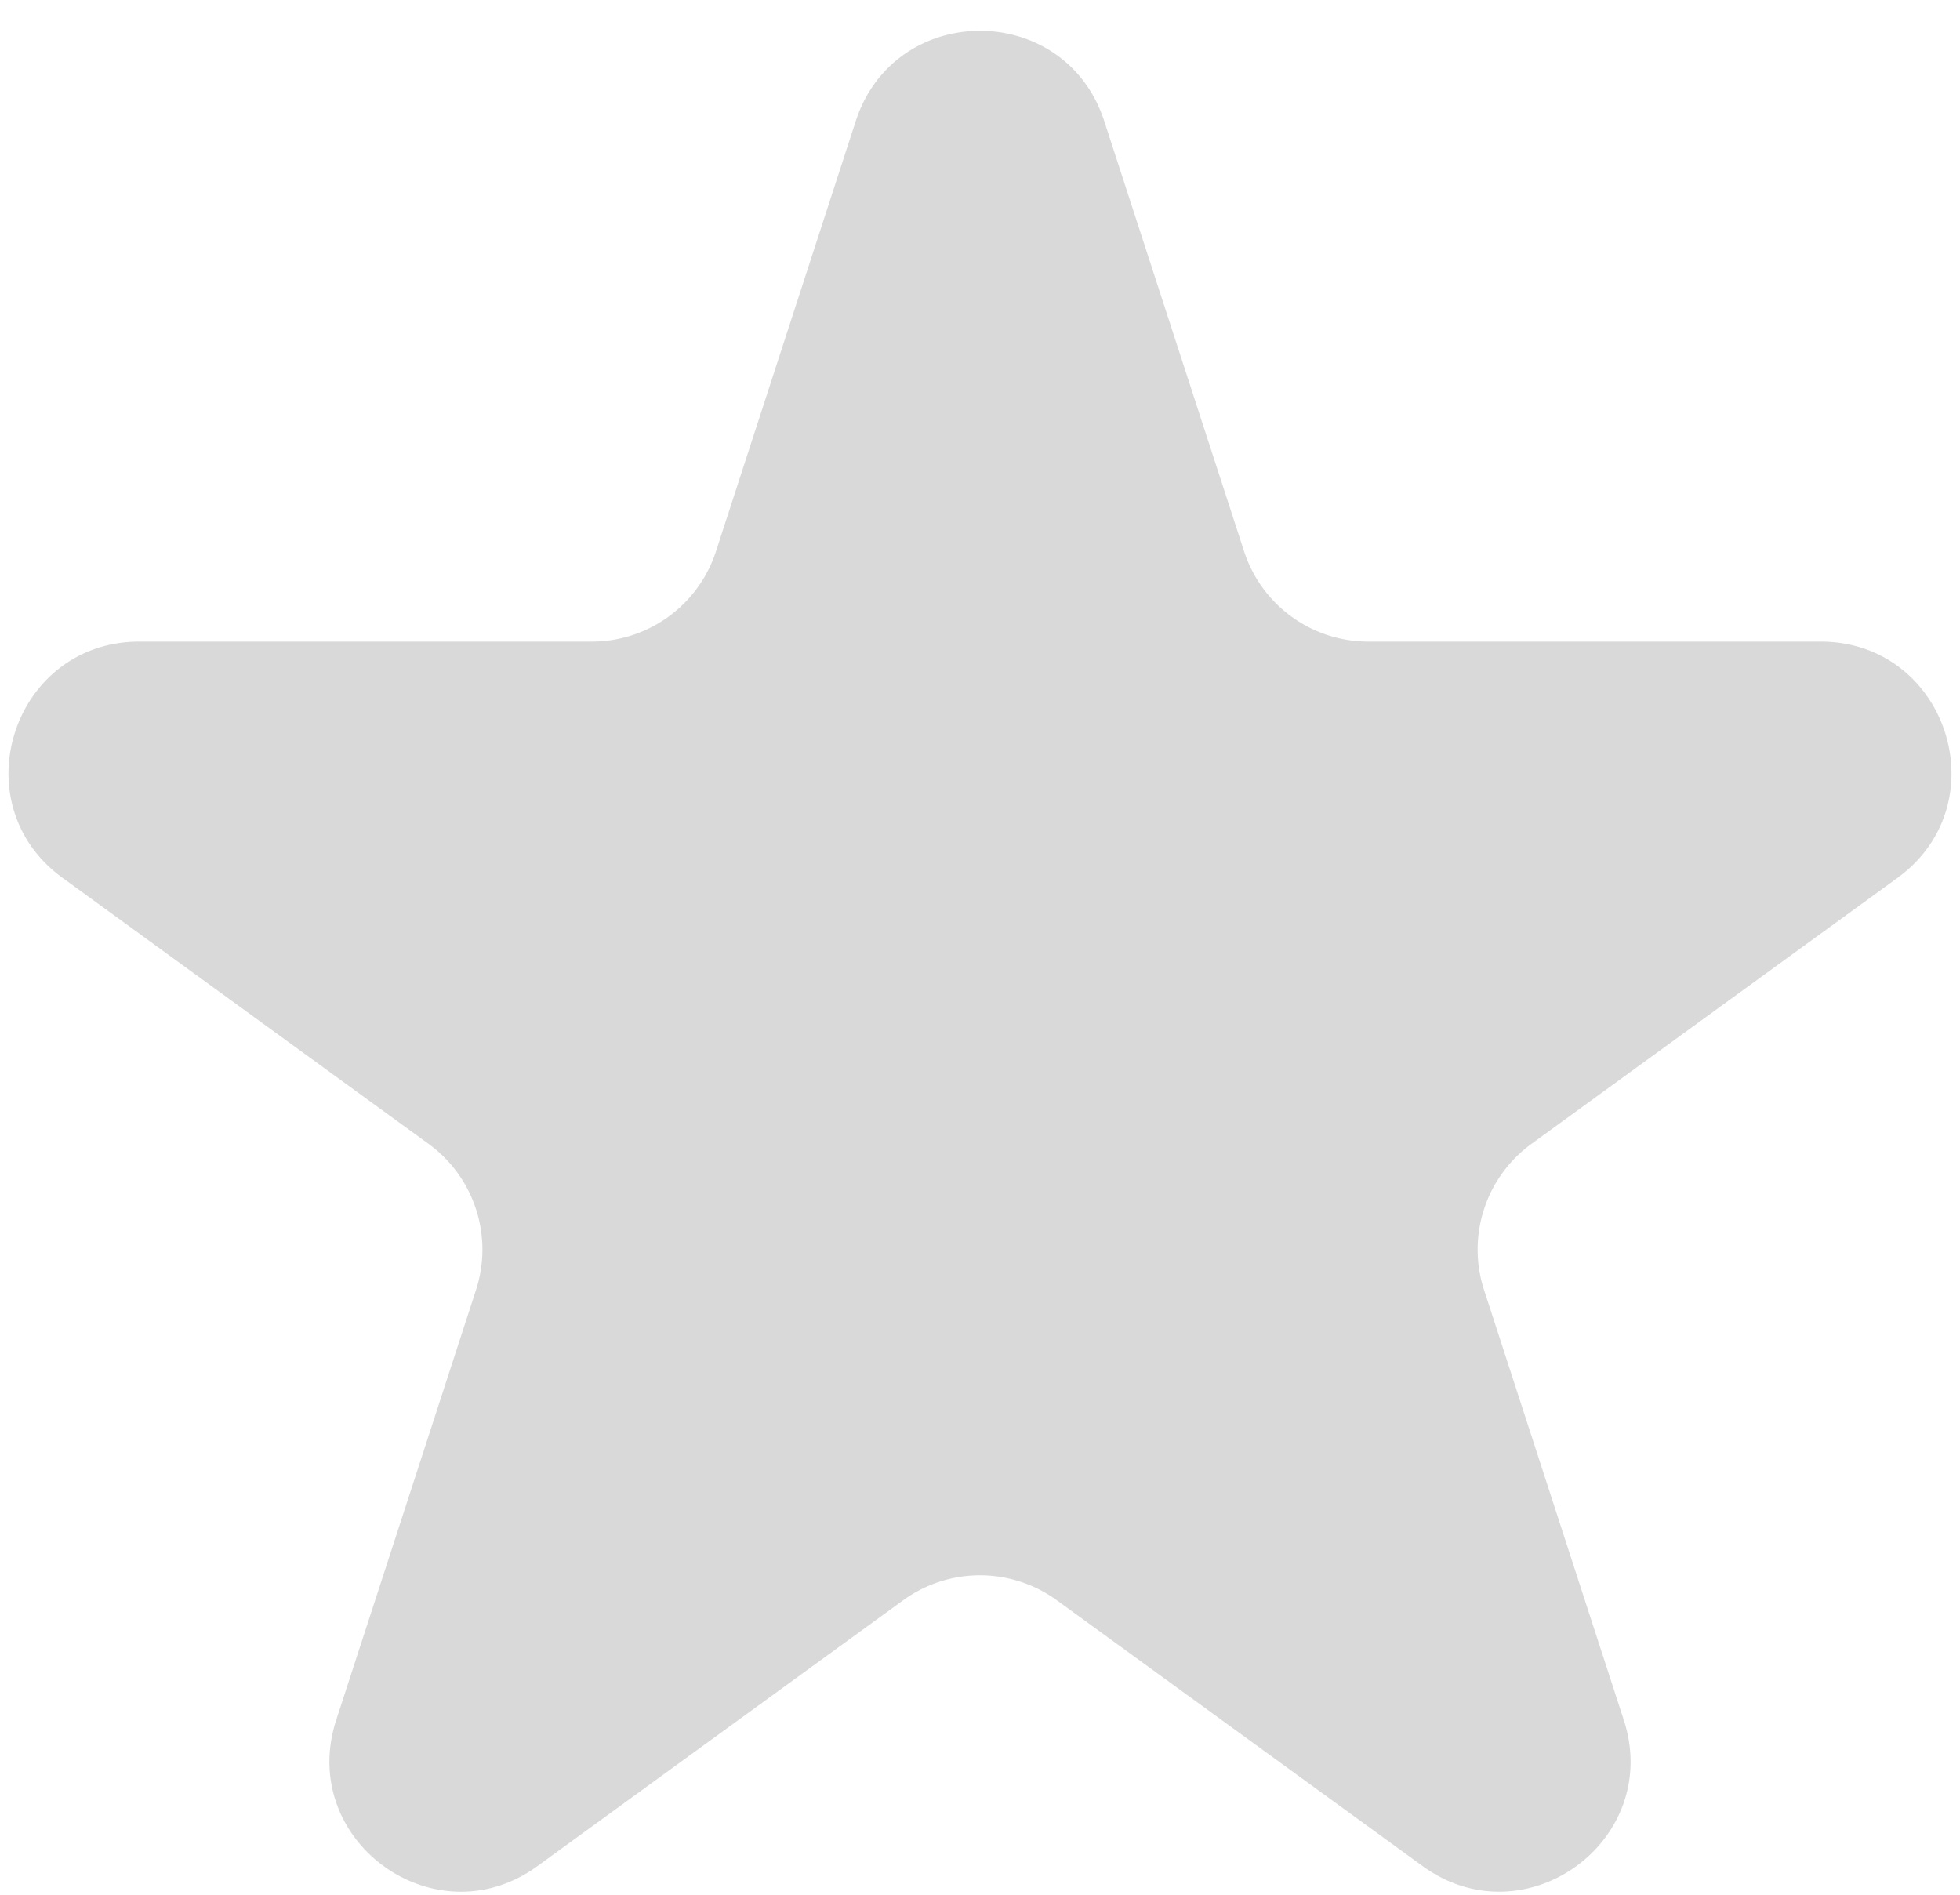 <svg width="30" height="29" viewBox="0 0 30 29" fill="none" xmlns="http://www.w3.org/2000/svg">
    <path d="M13.098 1.854c.599-1.843 3.205-1.843 3.804 0l2.14 6.584a2 2 0 0 0 1.901 1.382h6.923c1.937 0 2.743 2.479 1.175 3.618l-5.6 4.069a2 2 0 0 0-.726 2.236l2.139 6.583c.598 1.843-1.51 3.375-3.078 2.236l-5.6-4.069a2 2 0 0 0-2.352 0l-5.6 4.07c-1.567 1.138-3.676-.394-3.078-2.237l2.14-6.583a2 2 0 0 0-.727-2.236l-5.6-4.07C-.61 12.3.197 9.82 2.134 9.82h6.923a2 2 0 0 0 1.902-1.382l2.139-6.584z" fill="#D9D9D9"/>
</svg>
